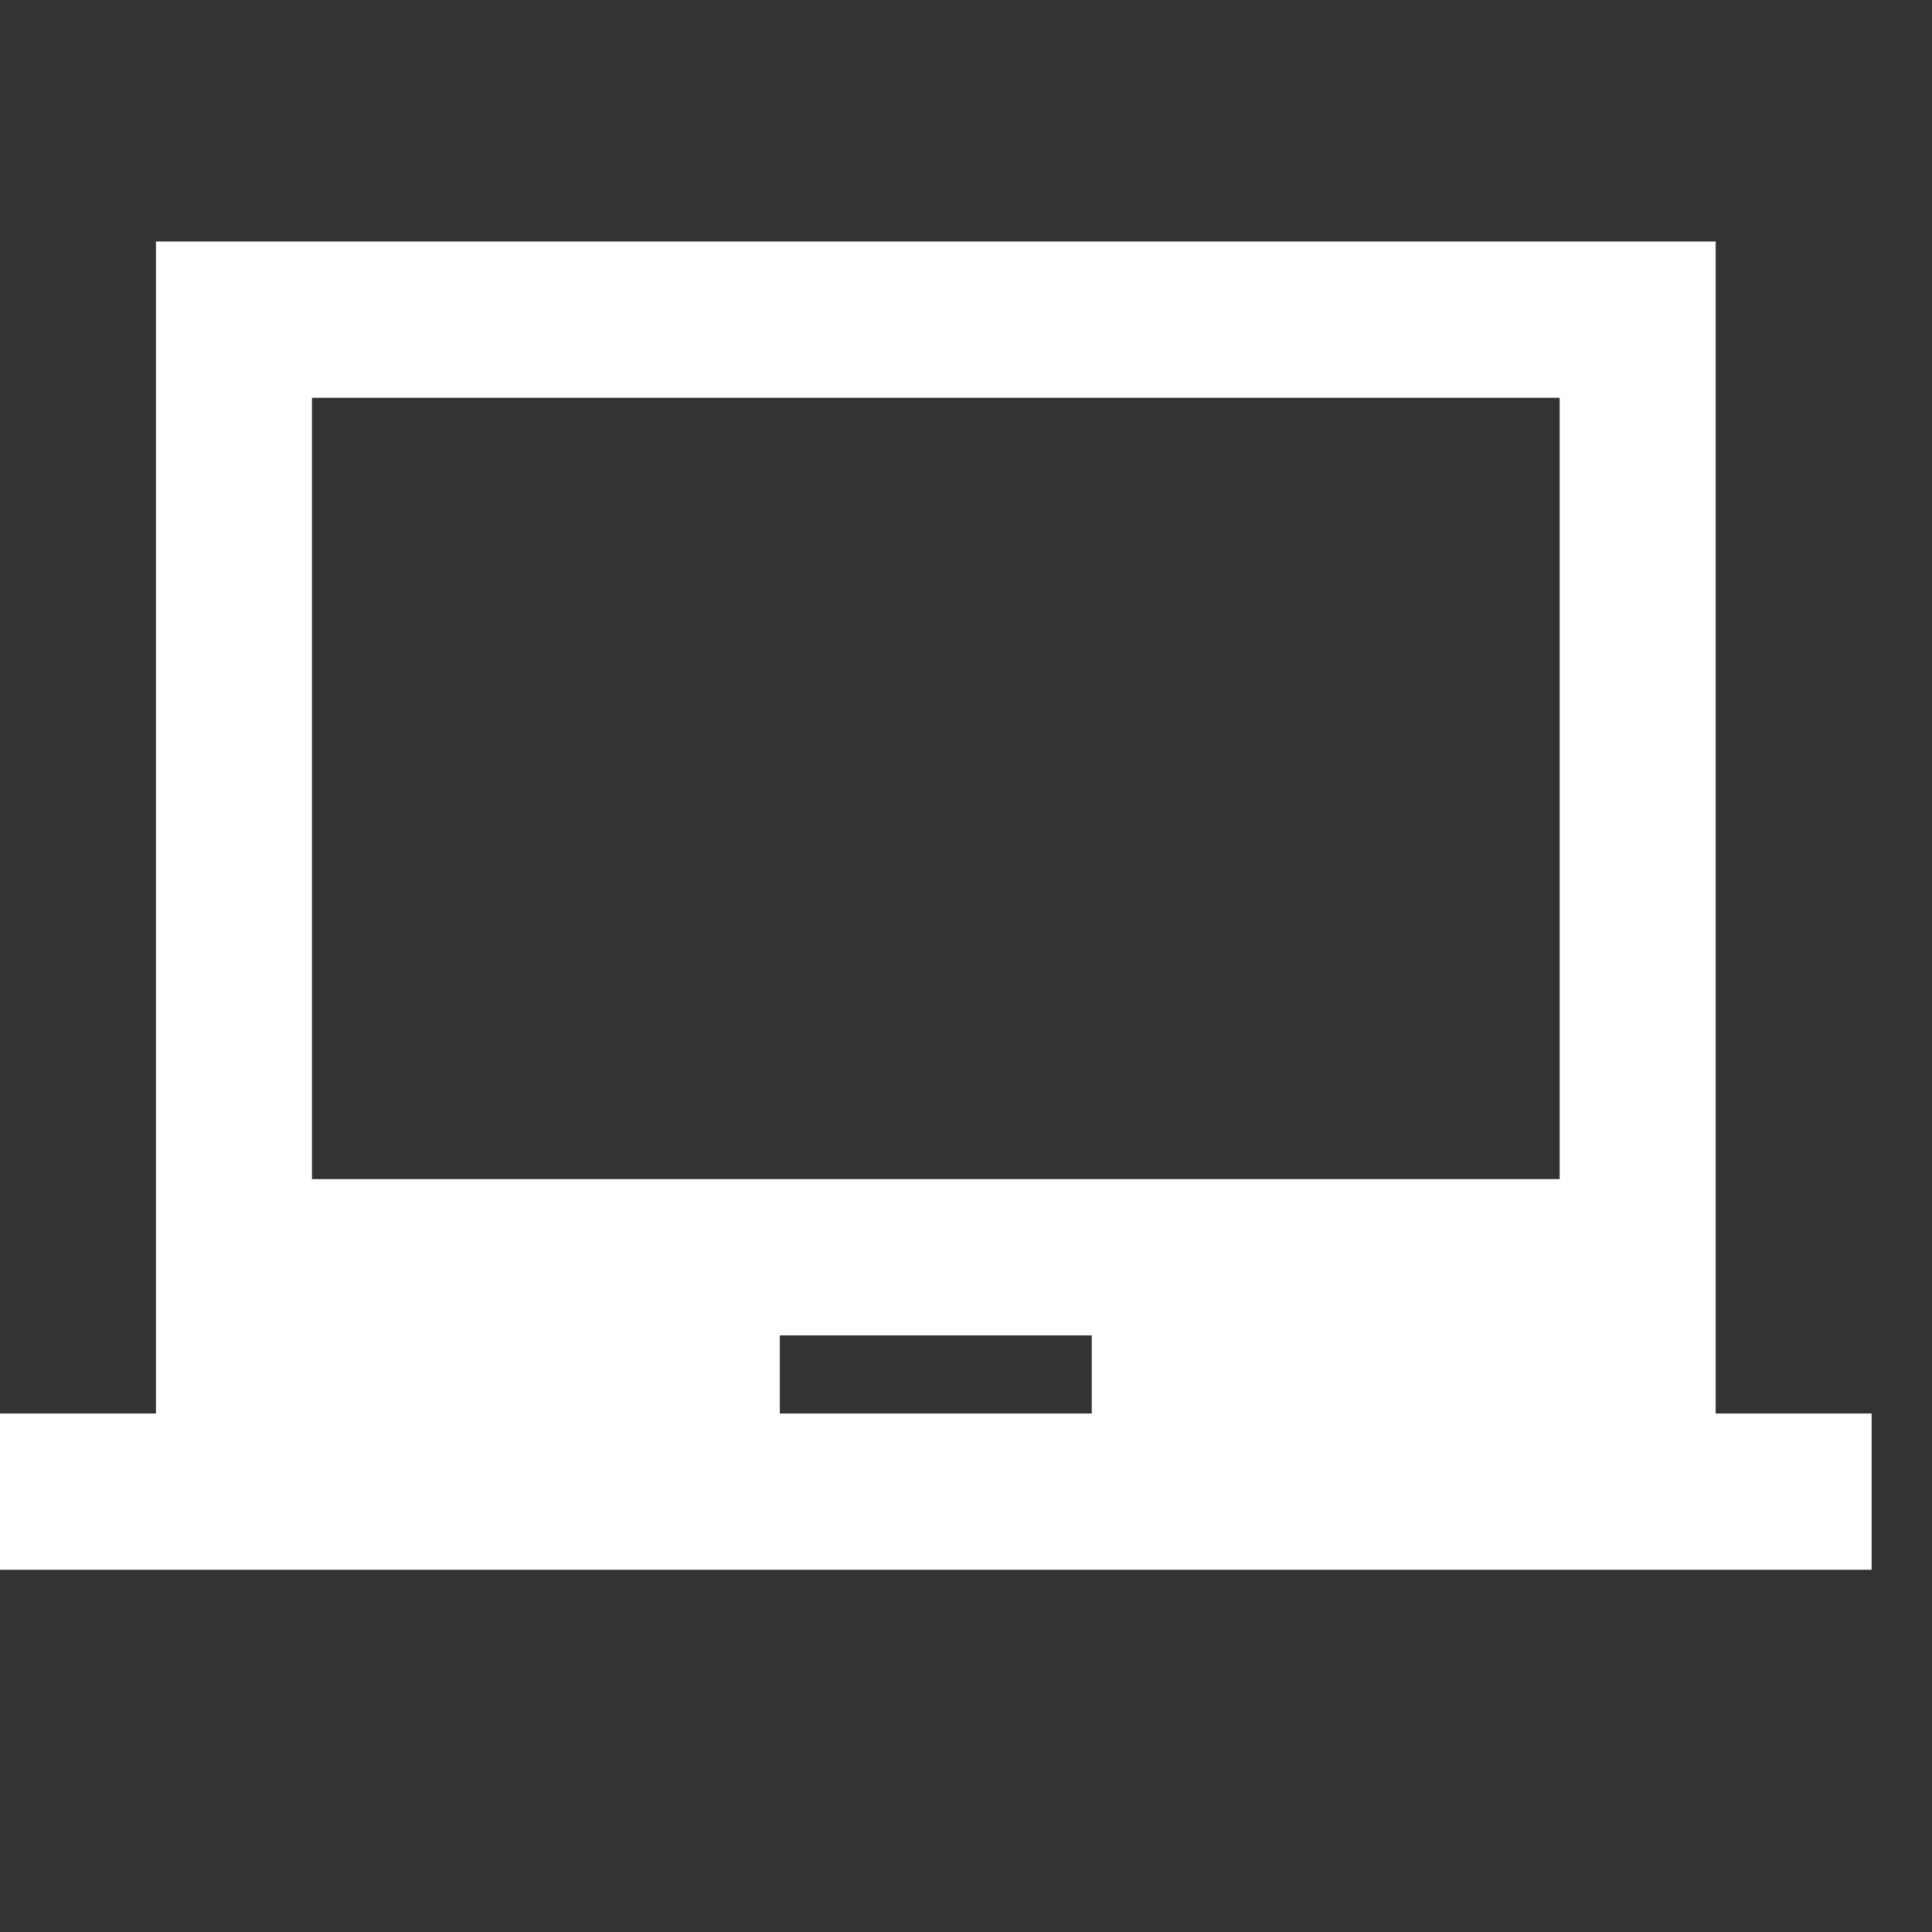 <svg xmlns="http://www.w3.org/2000/svg" width="32" height="32" viewBox="0 0 32 32">
  <rect x="0" y="0" width="32" height="32" fill="#333333" stroke="none"/>
  <g id="Grupo_11686" data-name="Grupo 11686" transform="translate(-3160 -1086)">
    <g id="laptop_chromebook" transform="translate(3159.635 1086.449)">
      <rect id="Path" width="31" height="32" transform="translate(0.365 -0.449)" fill="rgba(0,0,0,0)"/>
      <path id="Icon" d="M31,22H0V19.412H2.583V0H28.417V19.412H31V22ZM12.916,18.118v1.294h5.167V18.118H12.916ZM5.167,2.589V15.53H25.833V2.589Z" transform="translate(0.365 3.551)" fill="#fff"/>
    </g>
    <rect id="Rectángulo_7461" data-name="Rectángulo 7461" width="32" height="32" transform="translate(3160 1086)" fill="none"/>
  </g>
</svg>
